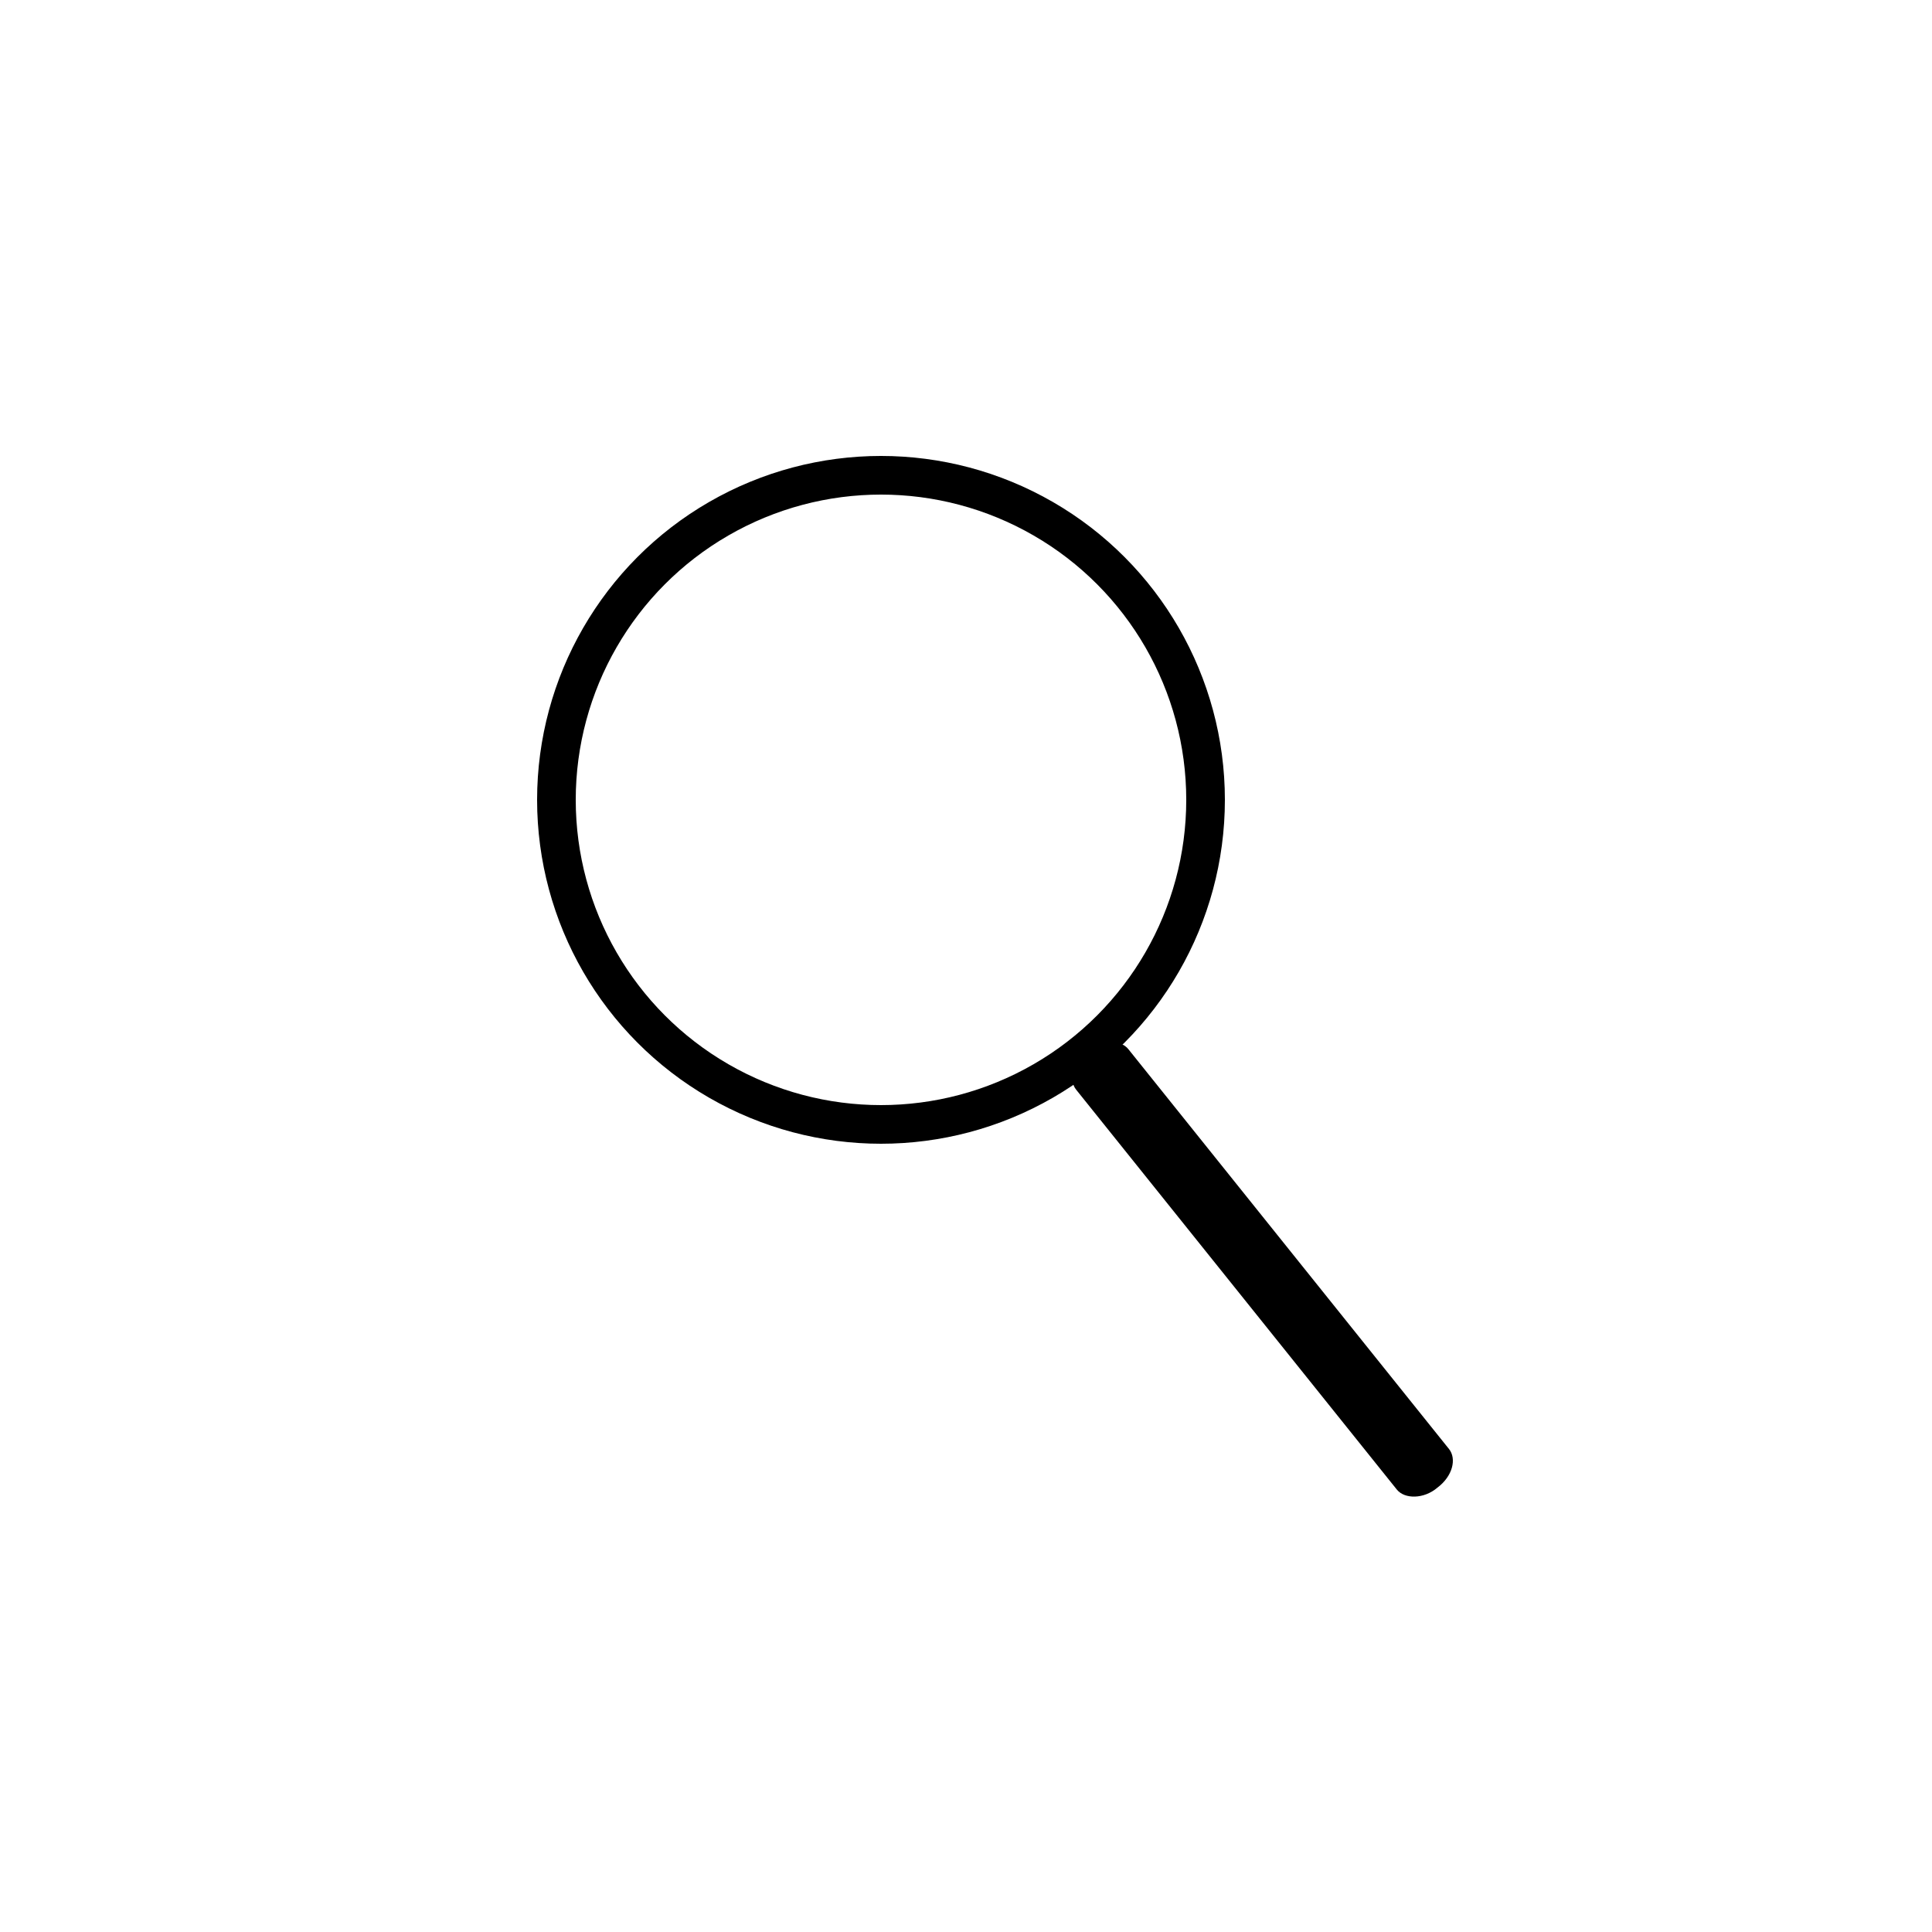 <?xml version="1.0" encoding="utf-8"?>
<!-- Generator: Adobe Illustrator 17.1.0, SVG Export Plug-In . SVG Version: 6.00 Build 0)  -->
<!DOCTYPE svg PUBLIC "-//W3C//DTD SVG 1.1//EN" "http://www.w3.org/Graphics/SVG/1.1/DTD/svg11.dtd">
<svg version="1.1" id="Layer_1" xmlns="http://www.w3.org/2000/svg" xmlns:xlink="http://www.w3.org/1999/xlink" x="0px" y="0px"
	 viewBox="0 0 100 100" enable-background="new 0 0 100 100" xml:space="preserve">
<g>
	<circle fill="none" stroke="#000000" stroke-width="2" stroke-miterlimit="10" cx="45.6" cy="41.4" r="16.8"/>
	<path d="M75,75c0.4,0.5,0.2,1.4-0.6,2l0,0c-0.7,0.6-1.7,0.6-2.1,0.1L55.7,56.4c-0.4-0.5-0.2-1.4,0.6-2l0,0c0.7-0.6,1.7-0.6,2.1-0.1
		L75,75z"/>
</g>
</svg>
